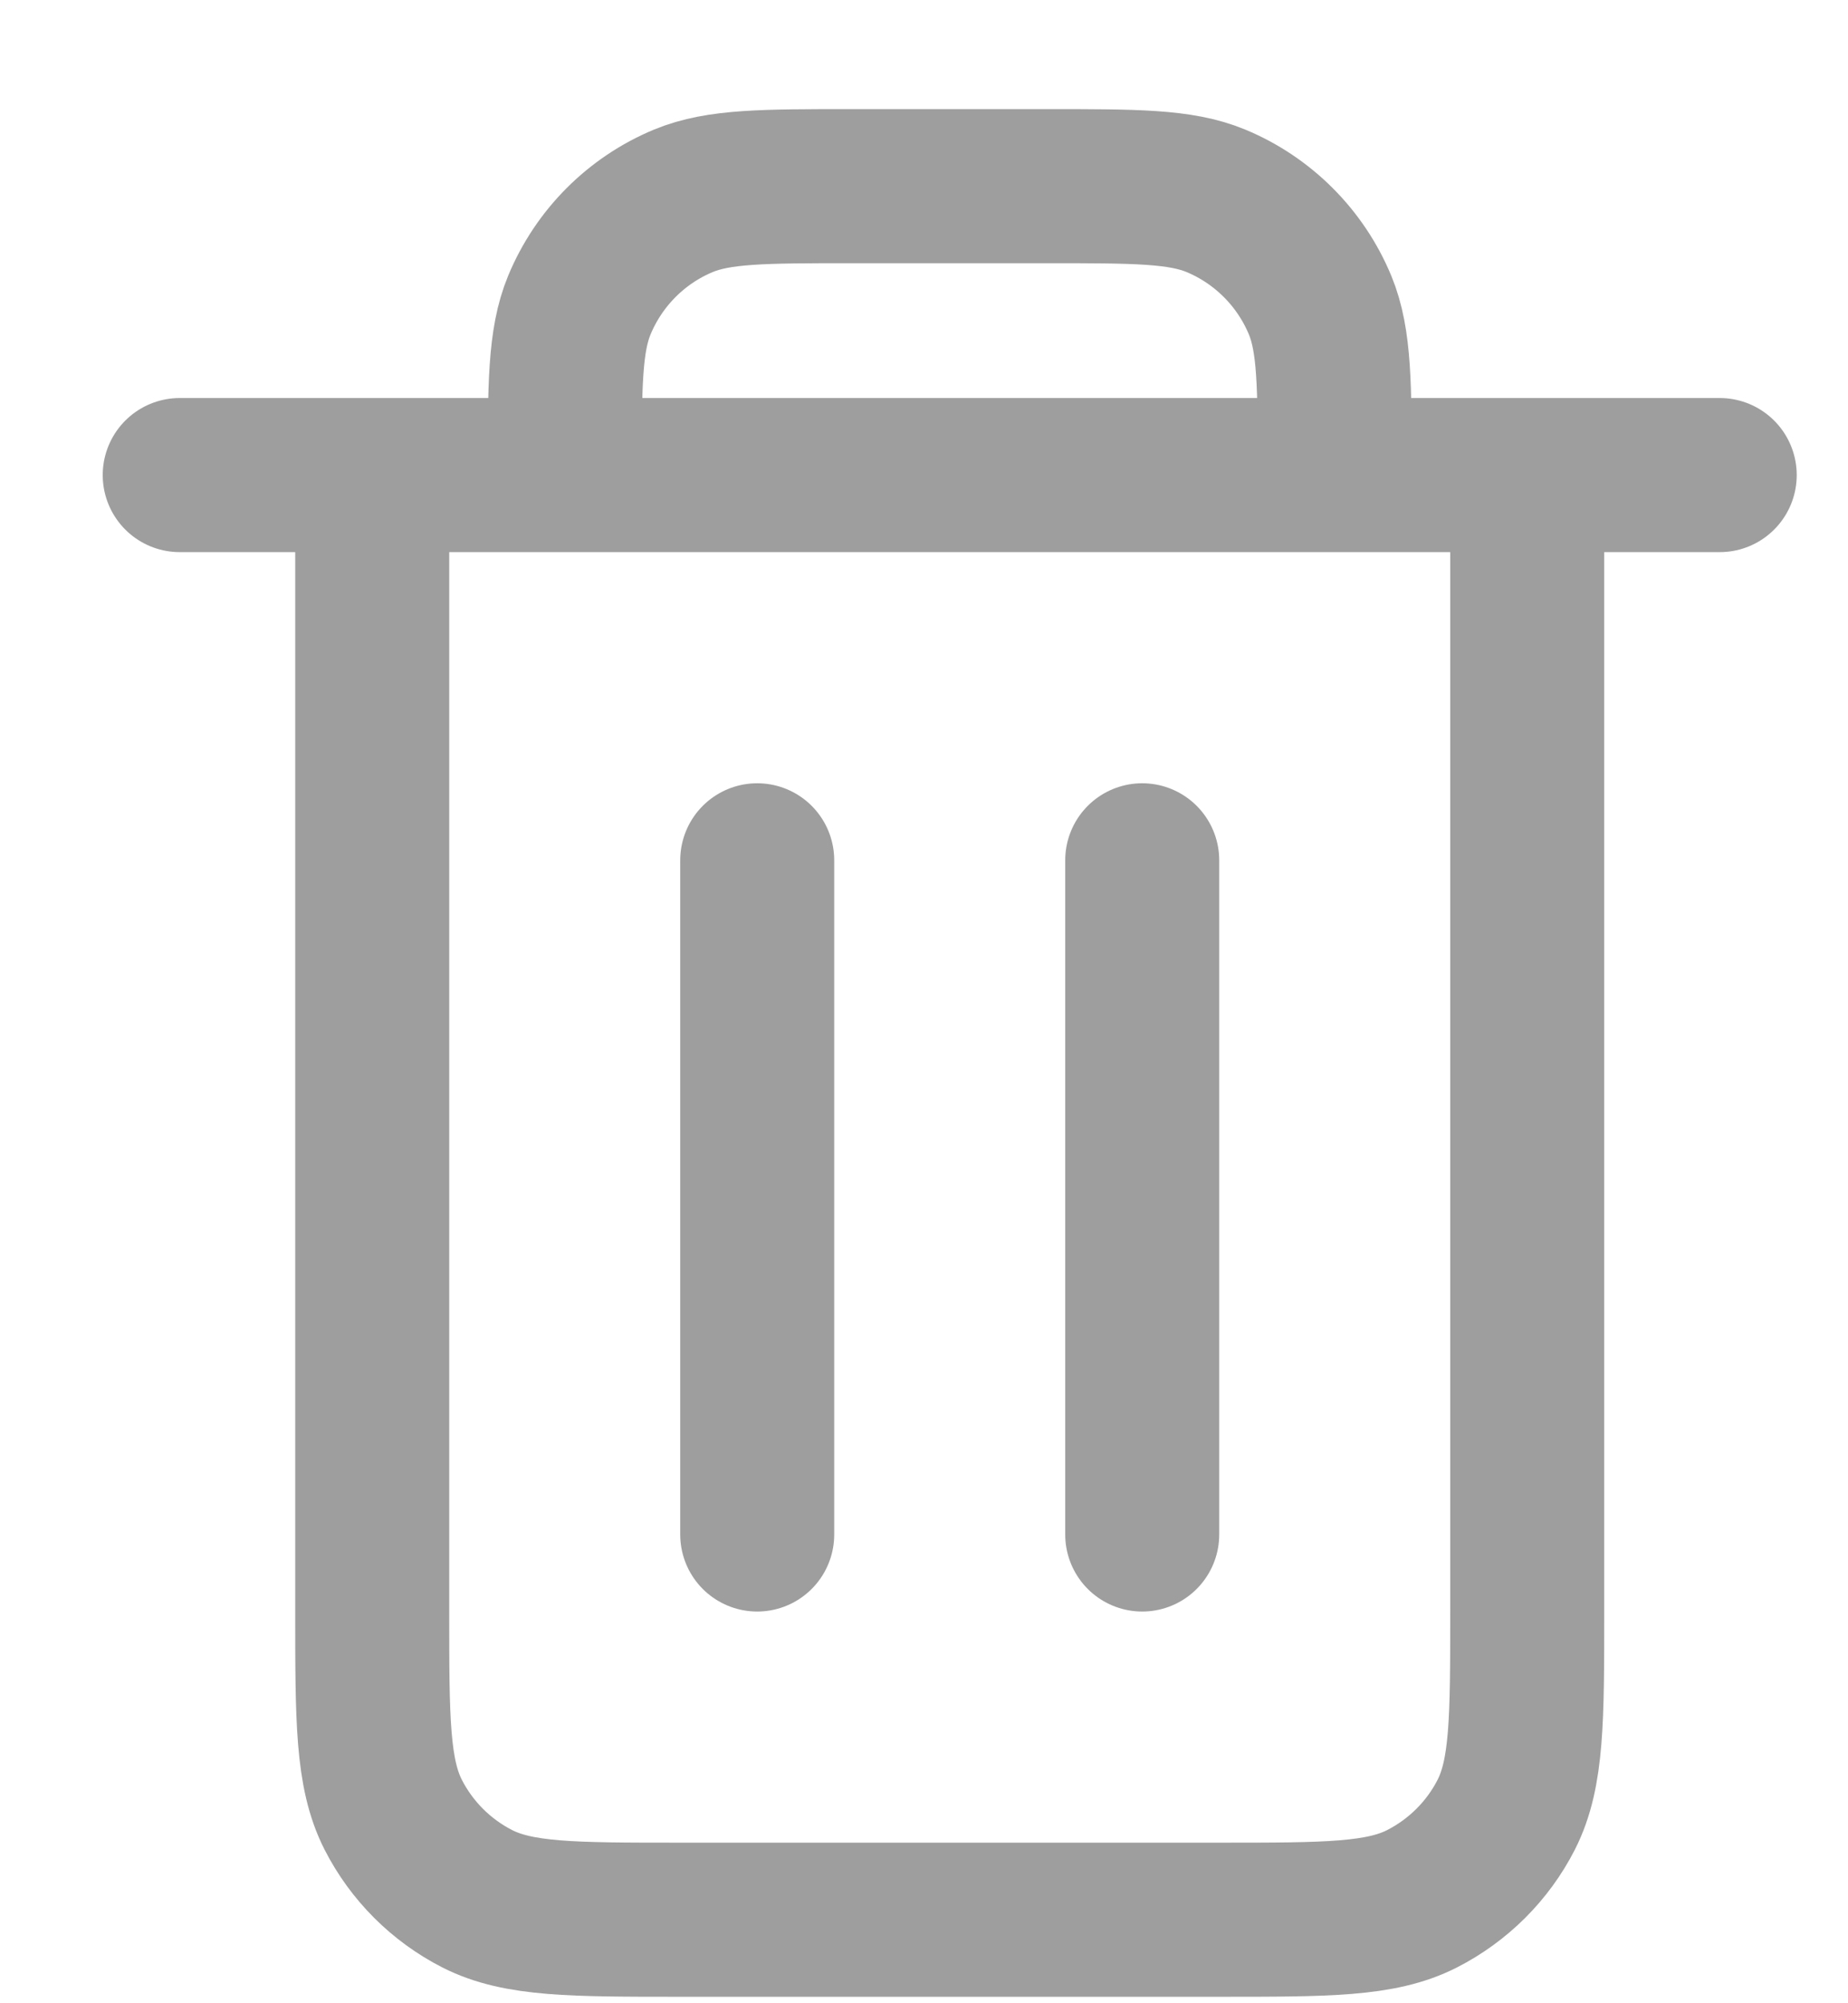 <svg viewBox="0 0 12 13" fill="none" xmlns="http://www.w3.org/2000/svg">
<path d="M7.417 5.583V9.958M4.917 5.583L4.917 9.958M1.167 3.083H11.167M9.917 3.083V10.458C9.917 11.158 9.917 11.508 9.781 11.776C9.661 12.011 9.469 12.202 9.234 12.322C8.967 12.458 8.617 12.458 7.917 12.458H4.417C3.717 12.458 3.367 12.458 3.099 12.322C2.864 12.202 2.673 12.011 2.553 11.776C2.417 11.508 2.417 11.158 2.417 10.458V3.083H9.917ZM8.667 3.083H3.667C3.667 2.501 3.667 2.21 3.762 1.98C3.889 1.674 4.132 1.43 4.438 1.303C4.668 1.208 4.959 1.208 5.542 1.208H6.792C7.374 1.208 7.665 1.208 7.895 1.303C8.201 1.43 8.445 1.674 8.572 1.98C8.667 2.21 8.667 2.501 8.667 3.083Z" stroke="#9E9E9E" stroke-linecap="round" stroke-linejoin="round"/>
</svg>
